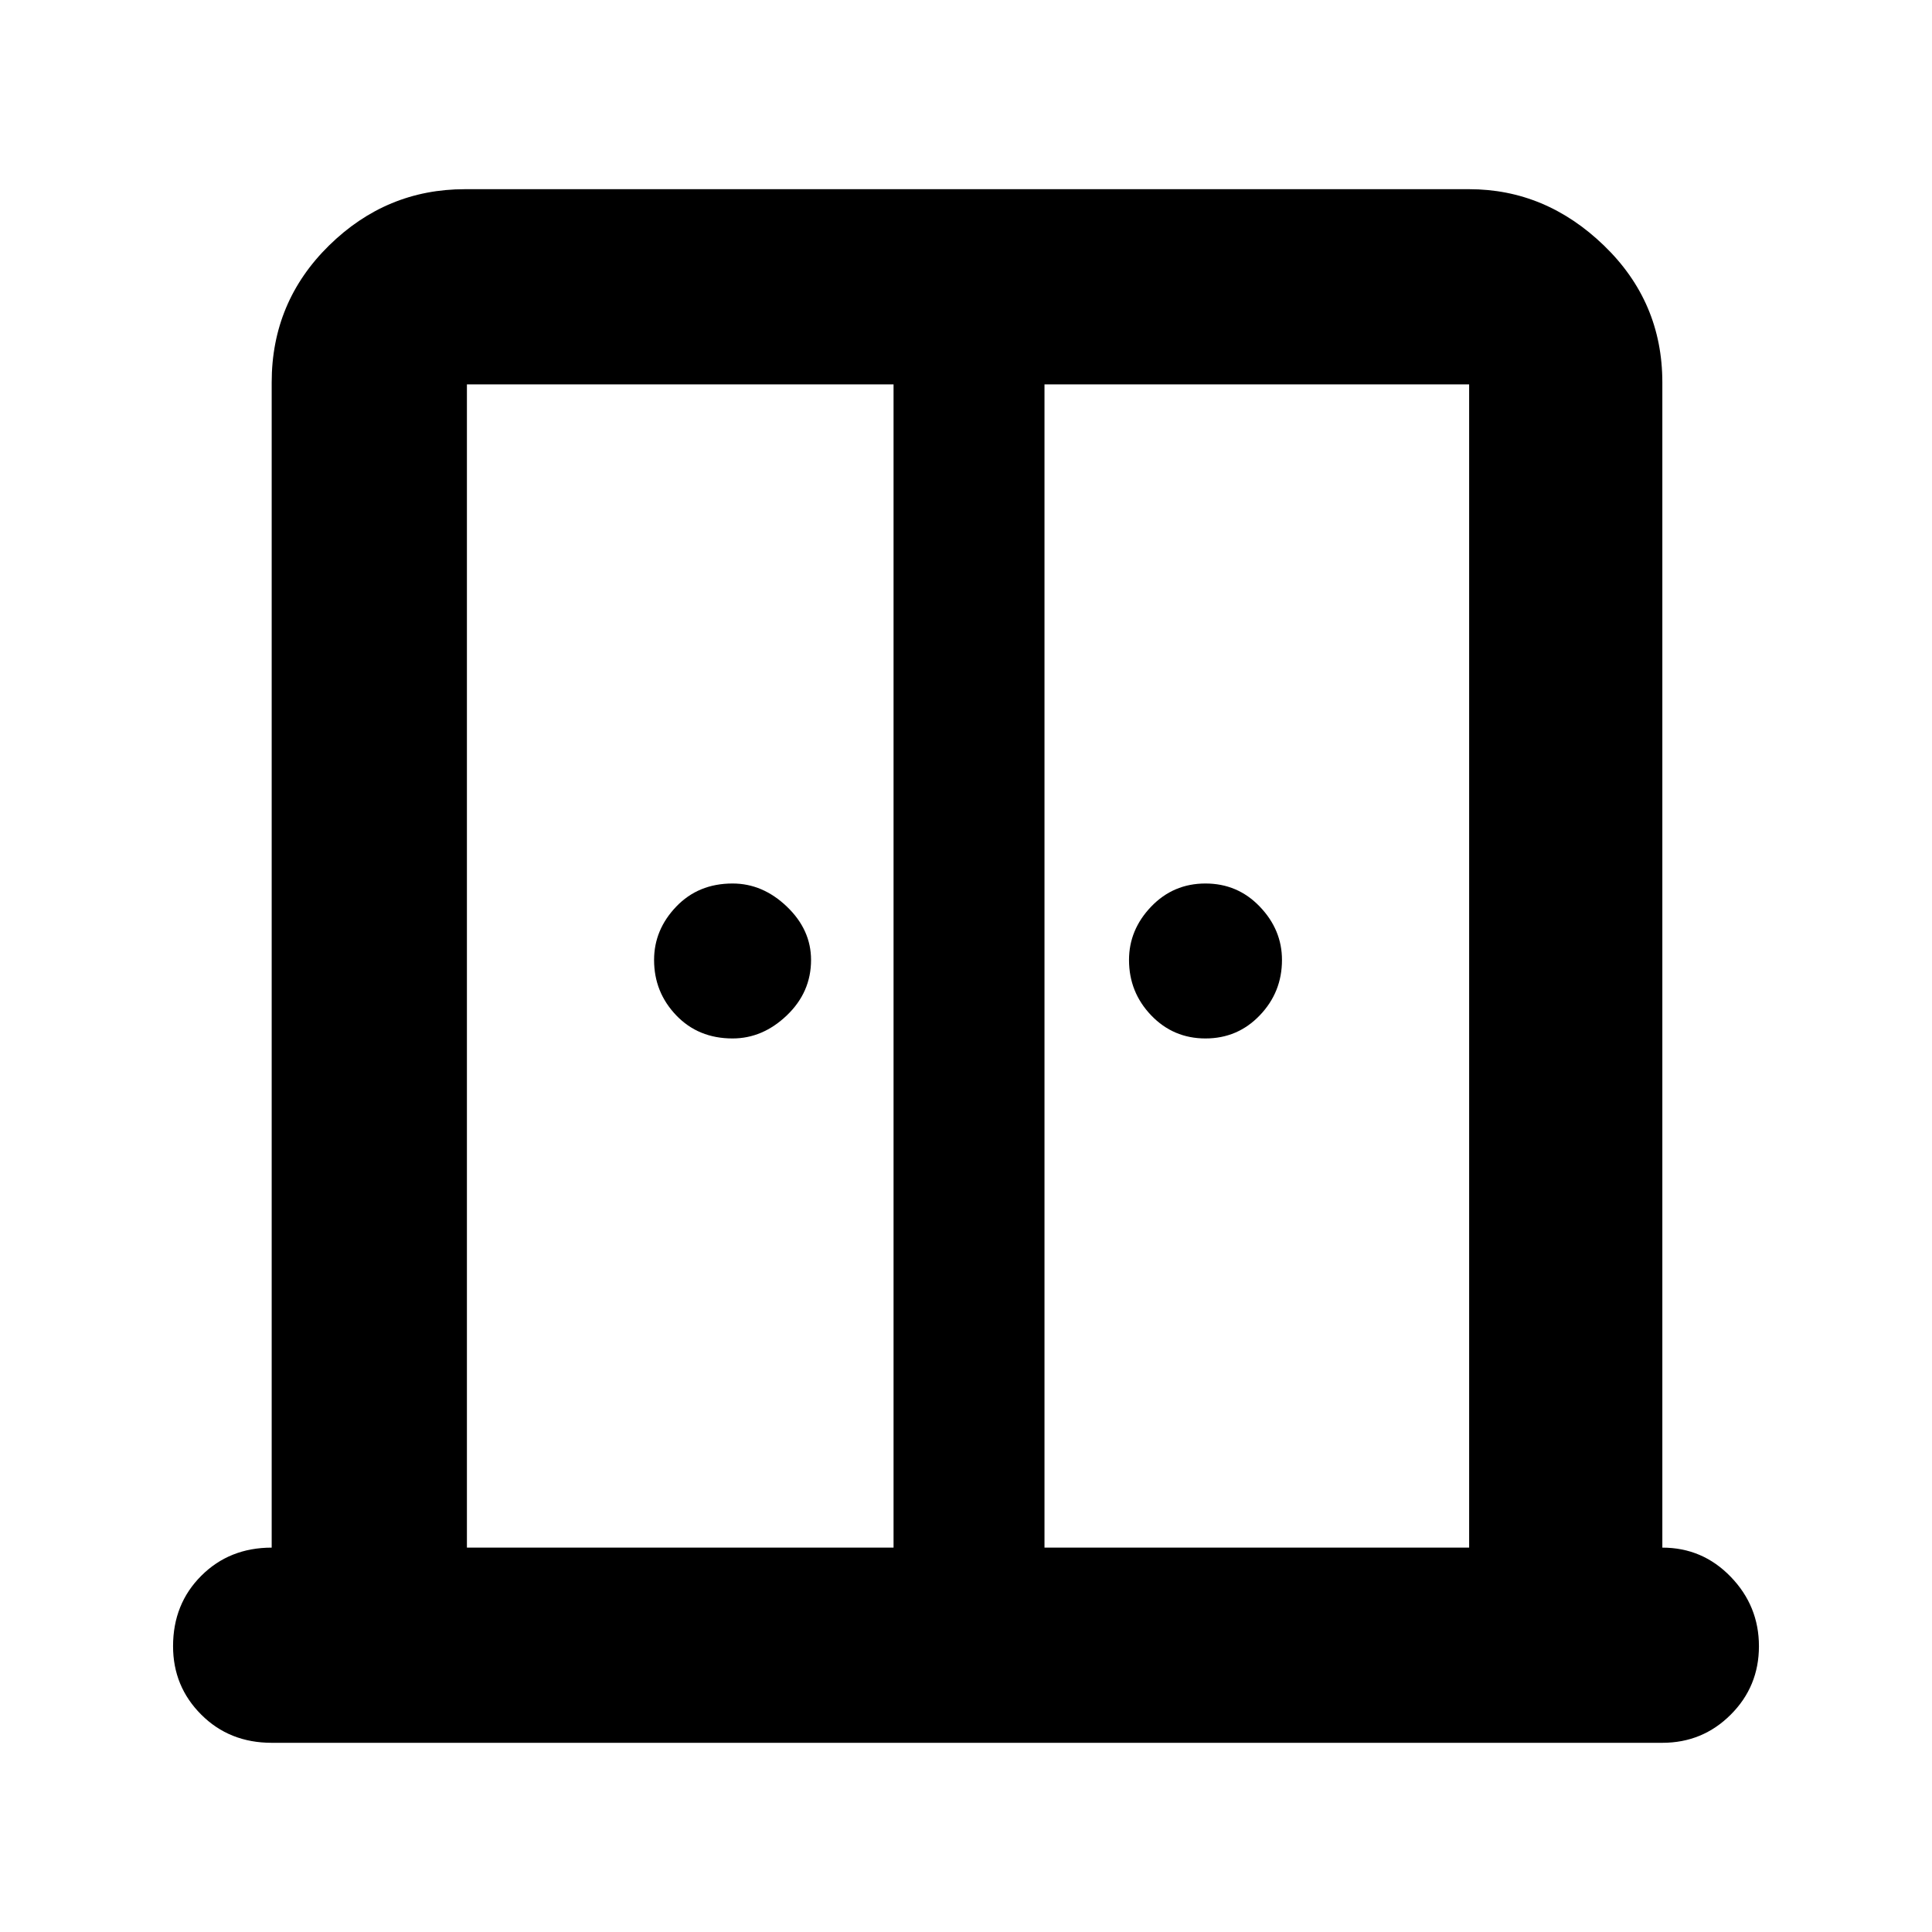 <svg xmlns="http://www.w3.org/2000/svg" height="40" width="40"><path d="M15.167 21.5q-.709 0-1.167-.479-.458-.479-.458-1.146 0-.625.458-1.104.458-.479 1.167-.479.625 0 1.125.479t.5 1.104q0 .667-.5 1.146-.5.479-1.125.479Zm9.791 0q-.666 0-1.125-.479-.458-.479-.458-1.146 0-.625.458-1.104.459-.479 1.125-.479.667 0 1.125.479.459.479.459 1.104 0 .667-.459 1.146-.458.479-1.125.479ZM5.625 36.083q-.875 0-1.458-.583-.584-.583-.584-1.417 0-.875.584-1.458.583-.583 1.458-.583V7.917q0-1.667 1.187-2.834Q8 3.917 9.625 3.917h20.792q1.583 0 2.791 1.166 1.209 1.167 1.209 2.834v24.125q.833 0 1.416.604.584.604.584 1.437 0 .834-.584 1.417-.583.583-1.416.583Zm4.042-4.041H18.5V7.958H9.667Zm11.958 0h8.792V7.958h-8.792Zm-1.583-14.125Z"/></svg>